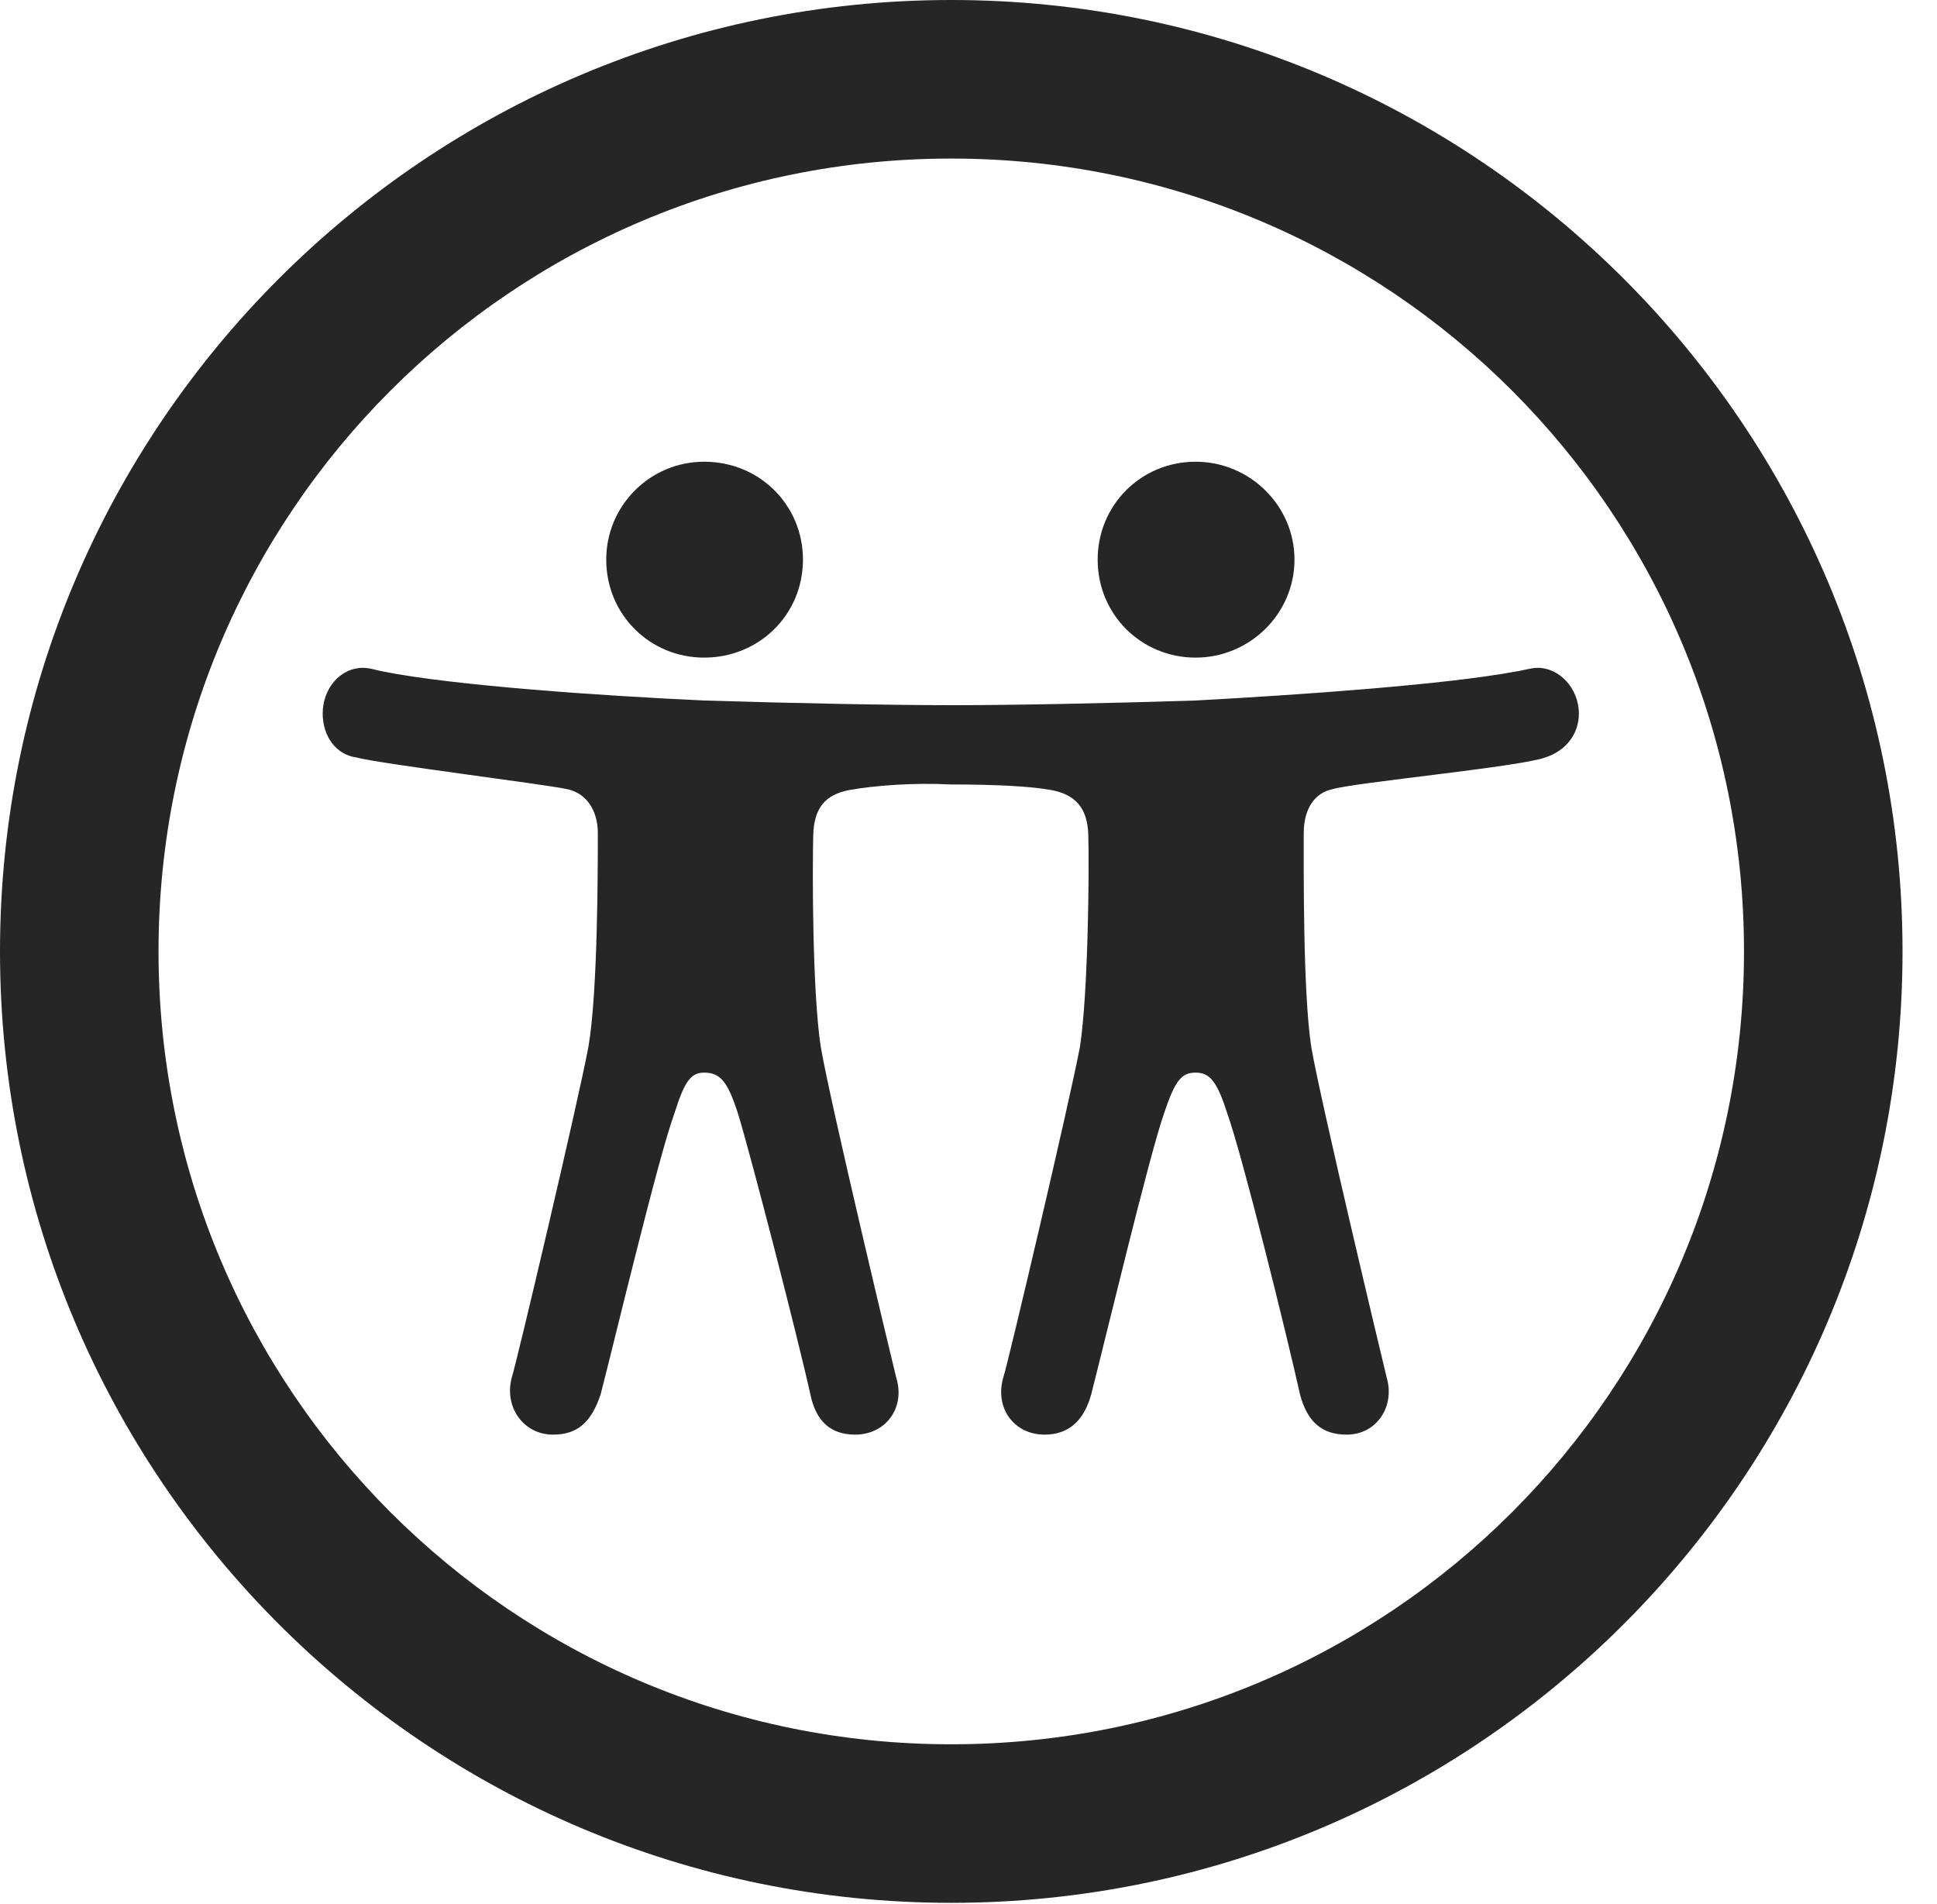 <?xml version="1.0" encoding="UTF-8"?>
<!--Generator: Apple Native CoreSVG 326-->
<!DOCTYPE svg
PUBLIC "-//W3C//DTD SVG 1.1//EN"
       "http://www.w3.org/Graphics/SVG/1.1/DTD/svg11.dtd">
<svg version="1.1" xmlns="http://www.w3.org/2000/svg" xmlns:xlink="http://www.w3.org/1999/xlink" viewBox="0 0 20.283 19.932">
 <g>
  <rect height="19.932" opacity="0" width="20.283" x="0" y="0"/>
  <path d="M9.961 19.922C15.459 19.922 19.922 15.459 19.922 9.961C19.922 4.463 15.459 0 9.961 0C4.463 0 0 4.463 0 9.961C0 15.459 4.463 19.922 9.961 19.922ZM9.961 18.262C5.371 18.262 1.66 14.551 1.66 9.961C1.66 5.371 5.371 1.66 9.961 1.66C14.551 1.66 18.262 5.371 18.262 9.961C18.262 14.551 14.551 18.262 9.961 18.262Z" fill="black" fill-opacity="0.85"/>
  <path d="M9.951 8.213C10.43 8.213 10.791 8.232 11.006 8.271C11.27 8.32 11.387 8.467 11.396 8.74C11.406 9.102 11.396 10.381 11.309 10.957C11.201 11.533 10.547 14.307 10.508 14.414C10.41 14.736 10.615 15.02 10.938 15.02C11.182 15.02 11.348 14.883 11.426 14.6C11.572 14.033 12.031 12.109 12.188 11.66C12.305 11.309 12.373 11.23 12.52 11.23C12.666 11.23 12.744 11.318 12.852 11.66C13.008 12.09 13.486 14.023 13.613 14.6C13.691 14.893 13.848 15.02 14.102 15.02C14.414 15.02 14.609 14.727 14.521 14.424C14.492 14.307 13.828 11.533 13.73 10.957C13.643 10.381 13.652 9.102 13.652 8.721C13.652 8.477 13.76 8.301 13.955 8.262C14.18 8.193 15.928 8.027 16.182 7.93C16.396 7.861 16.533 7.686 16.533 7.471C16.533 7.207 16.328 6.992 16.104 6.992C16.025 6.992 15.947 7.021 15.869 7.031C15.137 7.168 13.613 7.275 12.52 7.334C11.621 7.363 10.605 7.383 9.98 7.383C9.336 7.383 8.301 7.363 7.373 7.334C6.299 7.285 4.756 7.178 4.014 7.031C3.955 7.021 3.877 6.992 3.799 6.992C3.564 6.992 3.379 7.207 3.379 7.471C3.379 7.705 3.516 7.9 3.73 7.93C3.984 7.998 5.723 8.213 5.938 8.262C6.133 8.301 6.26 8.477 6.26 8.721C6.26 9.102 6.26 10.381 6.162 10.957C6.055 11.533 5.4 14.307 5.361 14.414C5.273 14.727 5.479 15.02 5.791 15.02C6.045 15.02 6.191 14.893 6.289 14.6C6.436 14.033 6.895 12.109 7.061 11.66C7.168 11.318 7.236 11.23 7.373 11.23C7.539 11.23 7.617 11.318 7.725 11.65C7.861 12.09 8.359 14.023 8.486 14.6C8.545 14.883 8.701 15.02 8.955 15.02C9.277 15.02 9.482 14.736 9.385 14.424C9.355 14.307 8.691 11.533 8.594 10.957C8.506 10.381 8.506 9.102 8.516 8.74C8.525 8.467 8.633 8.32 8.896 8.271C9.16 8.223 9.58 8.193 9.951 8.213ZM7.373 6.885C7.949 6.885 8.408 6.436 8.408 5.859C8.408 5.293 7.959 4.834 7.373 4.834C6.807 4.834 6.348 5.293 6.348 5.859C6.348 6.436 6.807 6.885 7.373 6.885ZM12.52 6.885C13.086 6.885 13.555 6.426 13.555 5.859C13.555 5.293 13.086 4.834 12.52 4.834C11.943 4.834 11.494 5.293 11.494 5.859C11.494 6.436 11.953 6.885 12.52 6.885Z" fill="black" fill-opacity="0.85"/>
 </g>
</svg>

